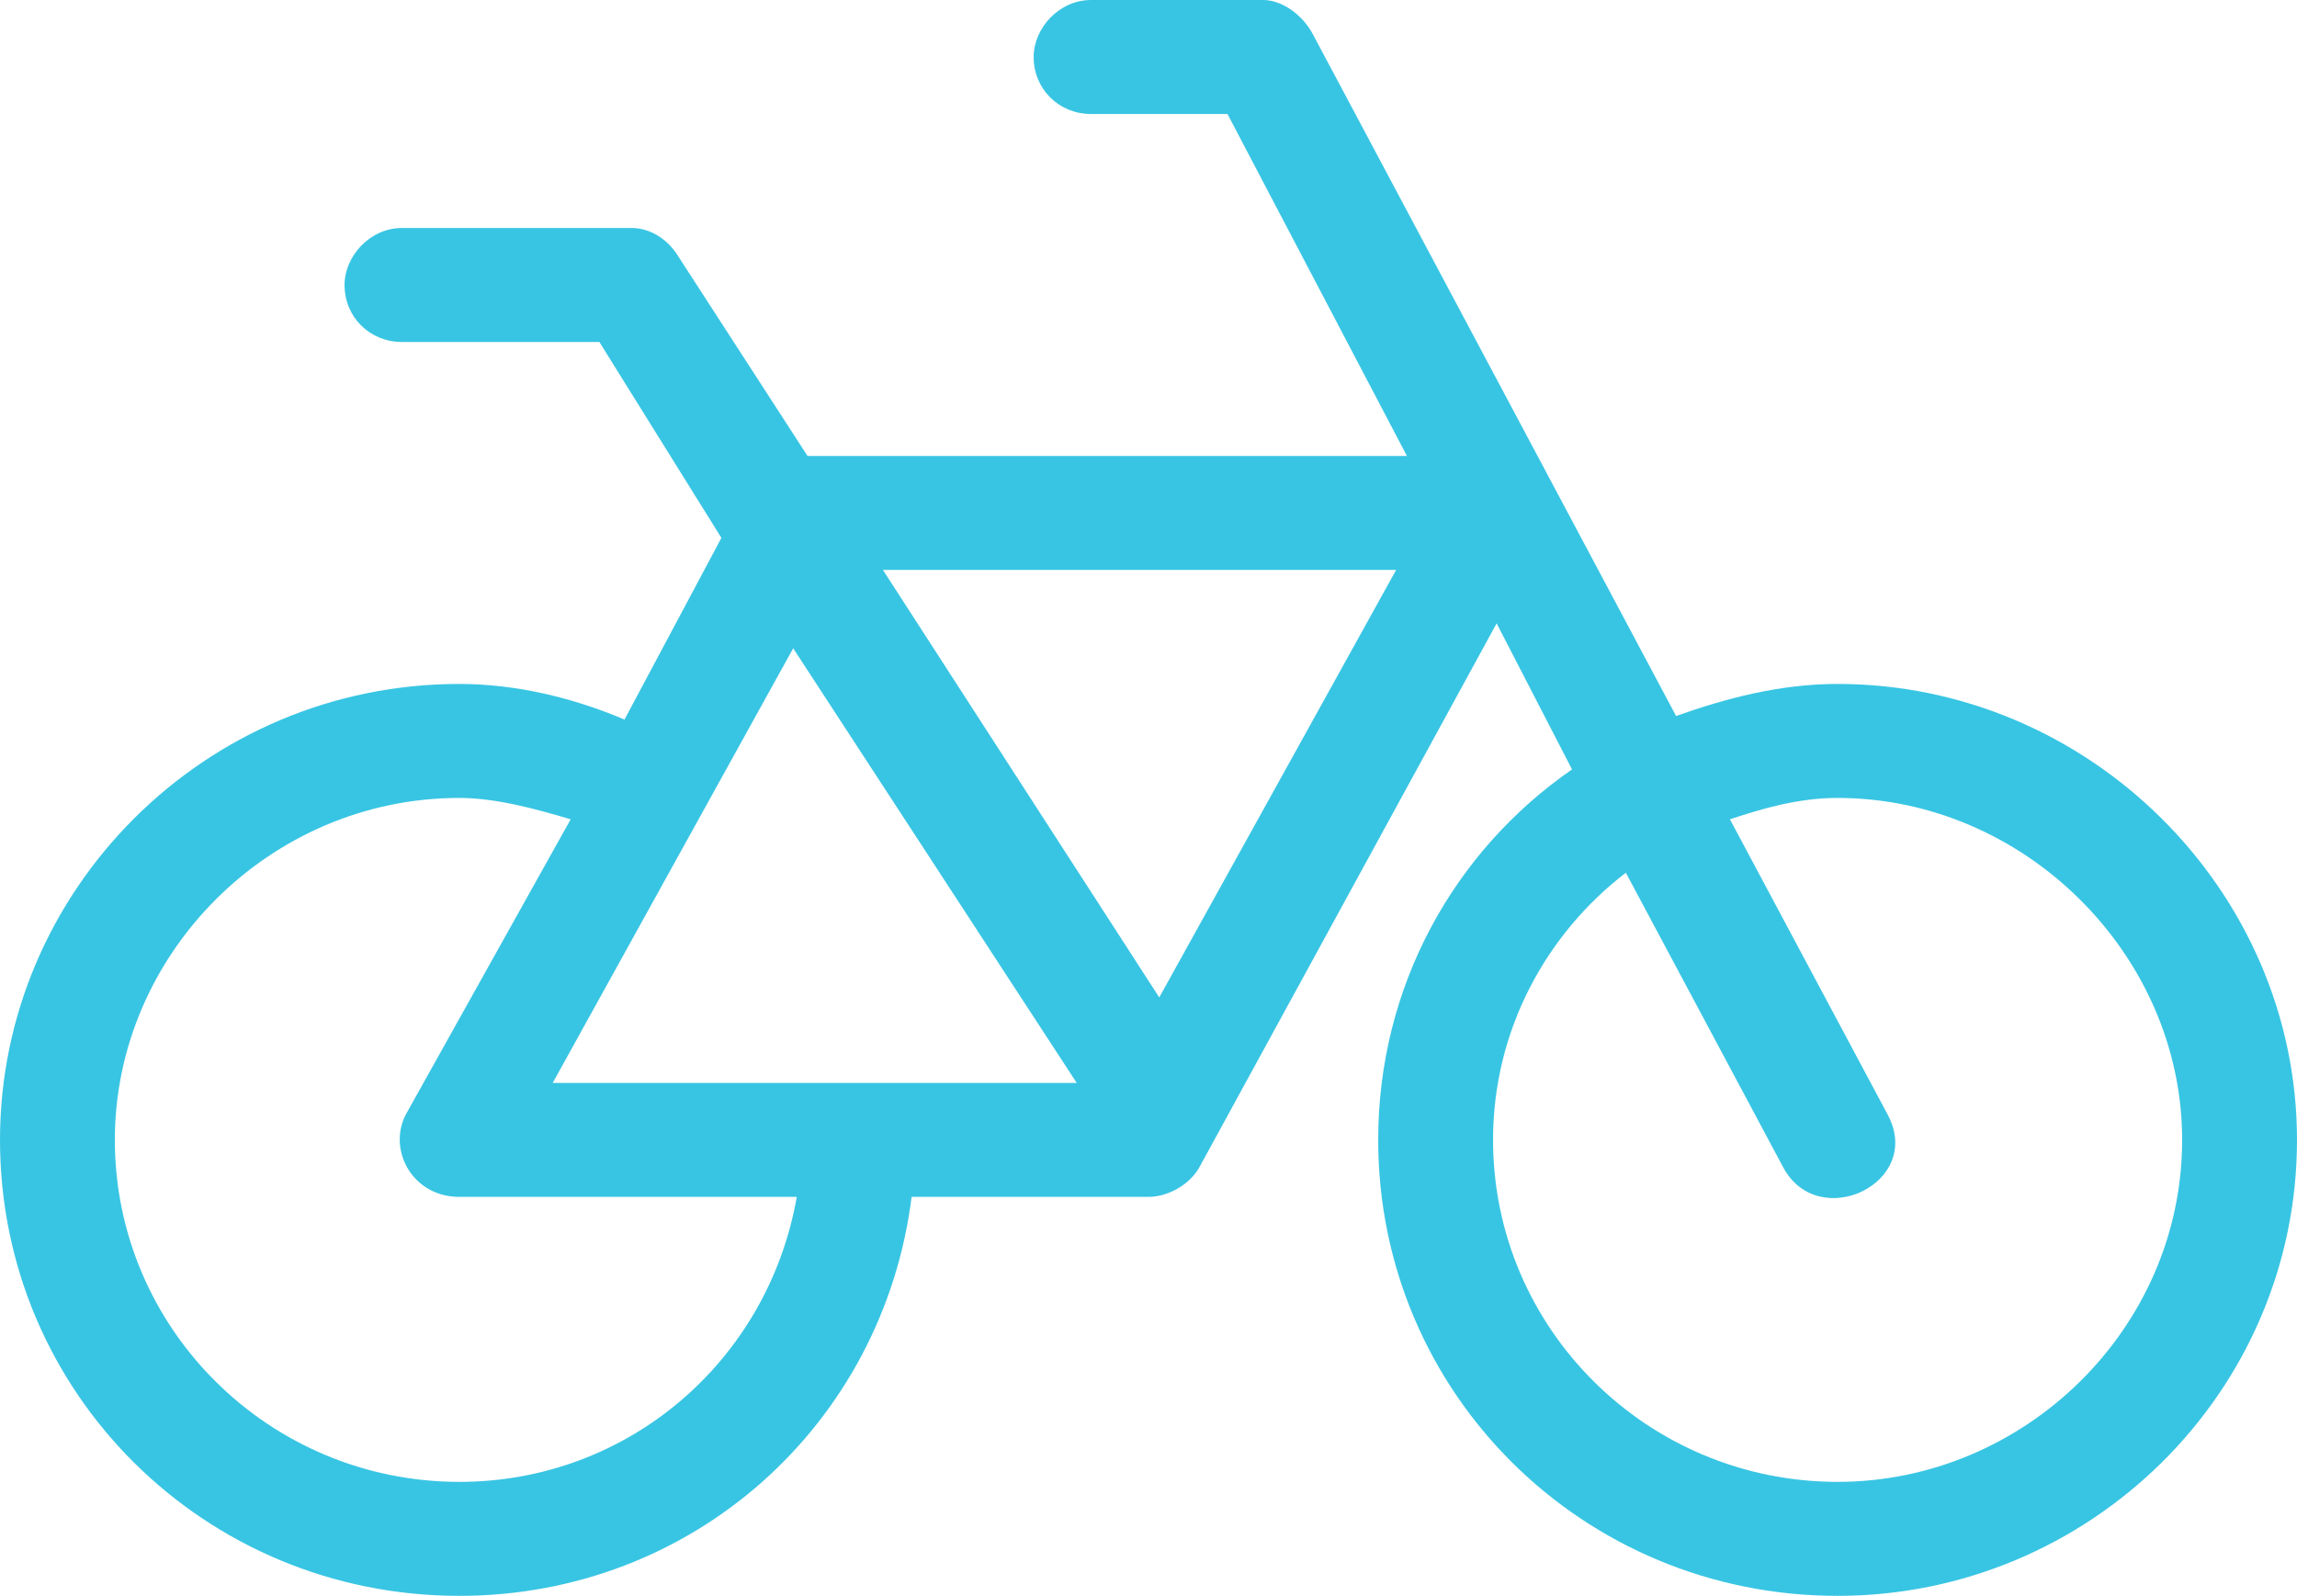 <svg width="95" height="66" viewBox="0 0 95 66" fill="none" xmlns="http://www.w3.org/2000/svg">
<path d="M76 28.286C73.625 28.286 71.398 28.875 69.32 29.612L54.328 1.473C53.883 0.589 52.992 0 52.25 0H45.125C43.789 0 42.75 1.179 42.75 2.357C42.75 3.683 43.789 4.714 45.125 4.714H50.766L58.188 18.857H33.398L28.055 10.607C27.609 9.871 26.867 9.429 26.125 9.429H16.625C15.289 9.429 14.25 10.607 14.25 11.786C14.25 13.112 15.289 14.143 16.625 14.143H24.789L29.836 22.246L25.828 29.759C23.75 28.875 21.375 28.286 19 28.286C8.461 28.286 0 36.83 0 47.143C0 57.603 8.461 66 19 66C28.648 66 36.516 58.928 37.703 49.5H47.5C48.242 49.5 49.133 49.058 49.578 48.322L61.898 25.781L65.016 31.821C60.117 35.21 57 40.808 57 47.143C57 57.603 65.461 66 76 66C86.391 66 95 57.603 95 47.143C95 36.83 86.391 28.286 76 28.286ZM19 61.286C11.133 61.286 4.75 54.951 4.75 47.143C4.75 39.482 11.133 33 19 33C20.484 33 22.117 33.442 23.602 33.884L16.773 46.111C16.031 47.585 17.07 49.5 19 49.5H32.953C31.766 56.277 25.977 61.286 19 61.286ZM22.859 44.786L32.805 26.812L44.531 44.786H22.859ZM47.945 41.25L36.516 23.571H57.742L47.945 41.25ZM76 61.286C68.133 61.286 61.75 54.951 61.75 47.143C61.75 42.576 63.976 38.598 67.242 36.094L73.774 48.322C75.258 50.973 79.562 48.911 78.078 46.111L71.547 33.884C72.883 33.442 74.367 33 76 33C83.719 33 90.25 39.482 90.25 47.143C90.25 54.951 83.719 61.286 76 61.286Z" fill="#38C5E3"/>
</svg>
